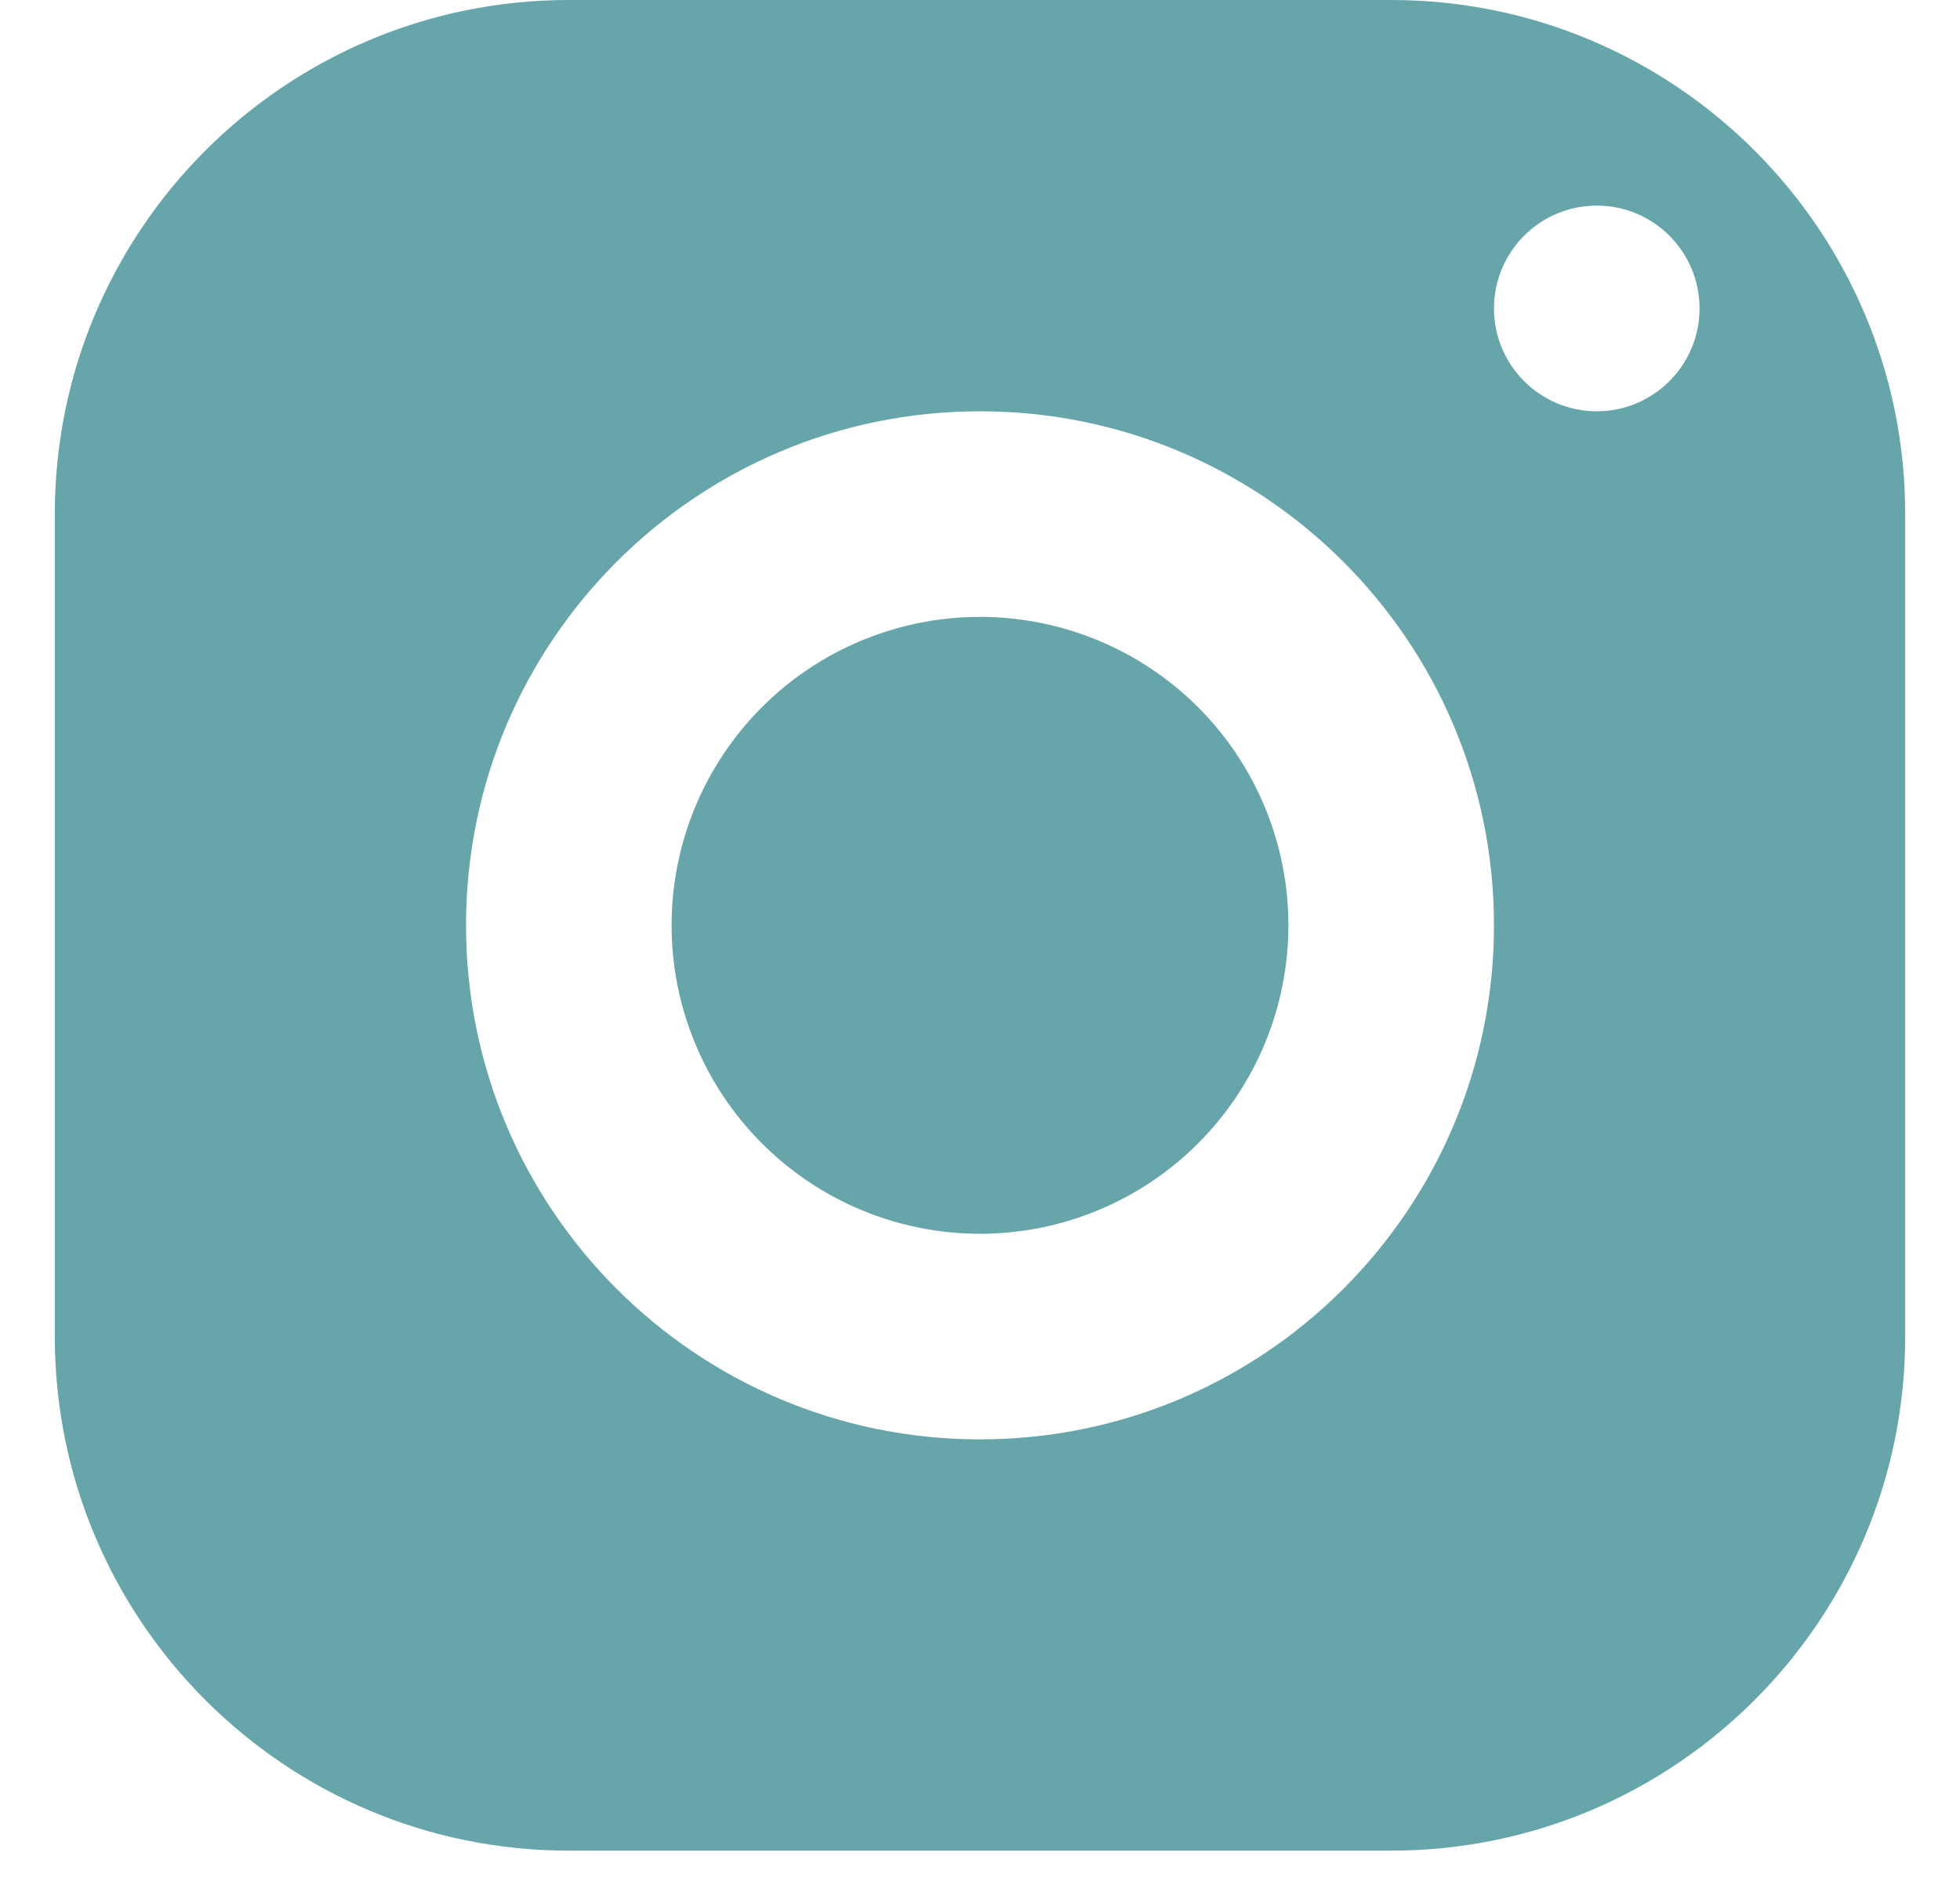 <svg width="26" height="25" viewBox="0 0 26 25" fill="none" xmlns="http://www.w3.org/2000/svg">
<path d="M7.545 0C3.78 0 0.727 3.053 0.727 6.818V17.727C0.727 21.492 3.78 24.546 7.545 24.546H18.454C22.219 24.546 25.273 21.492 25.273 17.727V6.818C25.273 3.053 22.219 0 18.454 0H7.545ZM21.182 2.727C21.934 2.727 22.545 3.338 22.545 4.091C22.545 4.844 21.934 5.455 21.182 5.455C20.429 5.455 19.818 4.844 19.818 4.091C19.818 3.338 20.429 2.727 21.182 2.727ZM13 5.455C16.765 5.455 19.818 8.508 19.818 12.273C19.818 16.038 16.765 19.091 13 19.091C9.235 19.091 6.182 16.038 6.182 12.273C6.182 8.508 9.235 5.455 13 5.455ZM13 8.182C11.915 8.182 10.874 8.613 10.107 9.38C9.34 10.147 8.909 11.188 8.909 12.273C8.909 13.358 9.34 14.398 10.107 15.165C10.874 15.933 11.915 16.364 13 16.364C14.085 16.364 15.125 15.933 15.893 15.165C16.66 14.398 17.091 13.358 17.091 12.273C17.091 11.188 16.66 10.147 15.893 9.38C15.125 8.613 14.085 8.182 13 8.182Z" fill="#66A6AB"/>
</svg>
